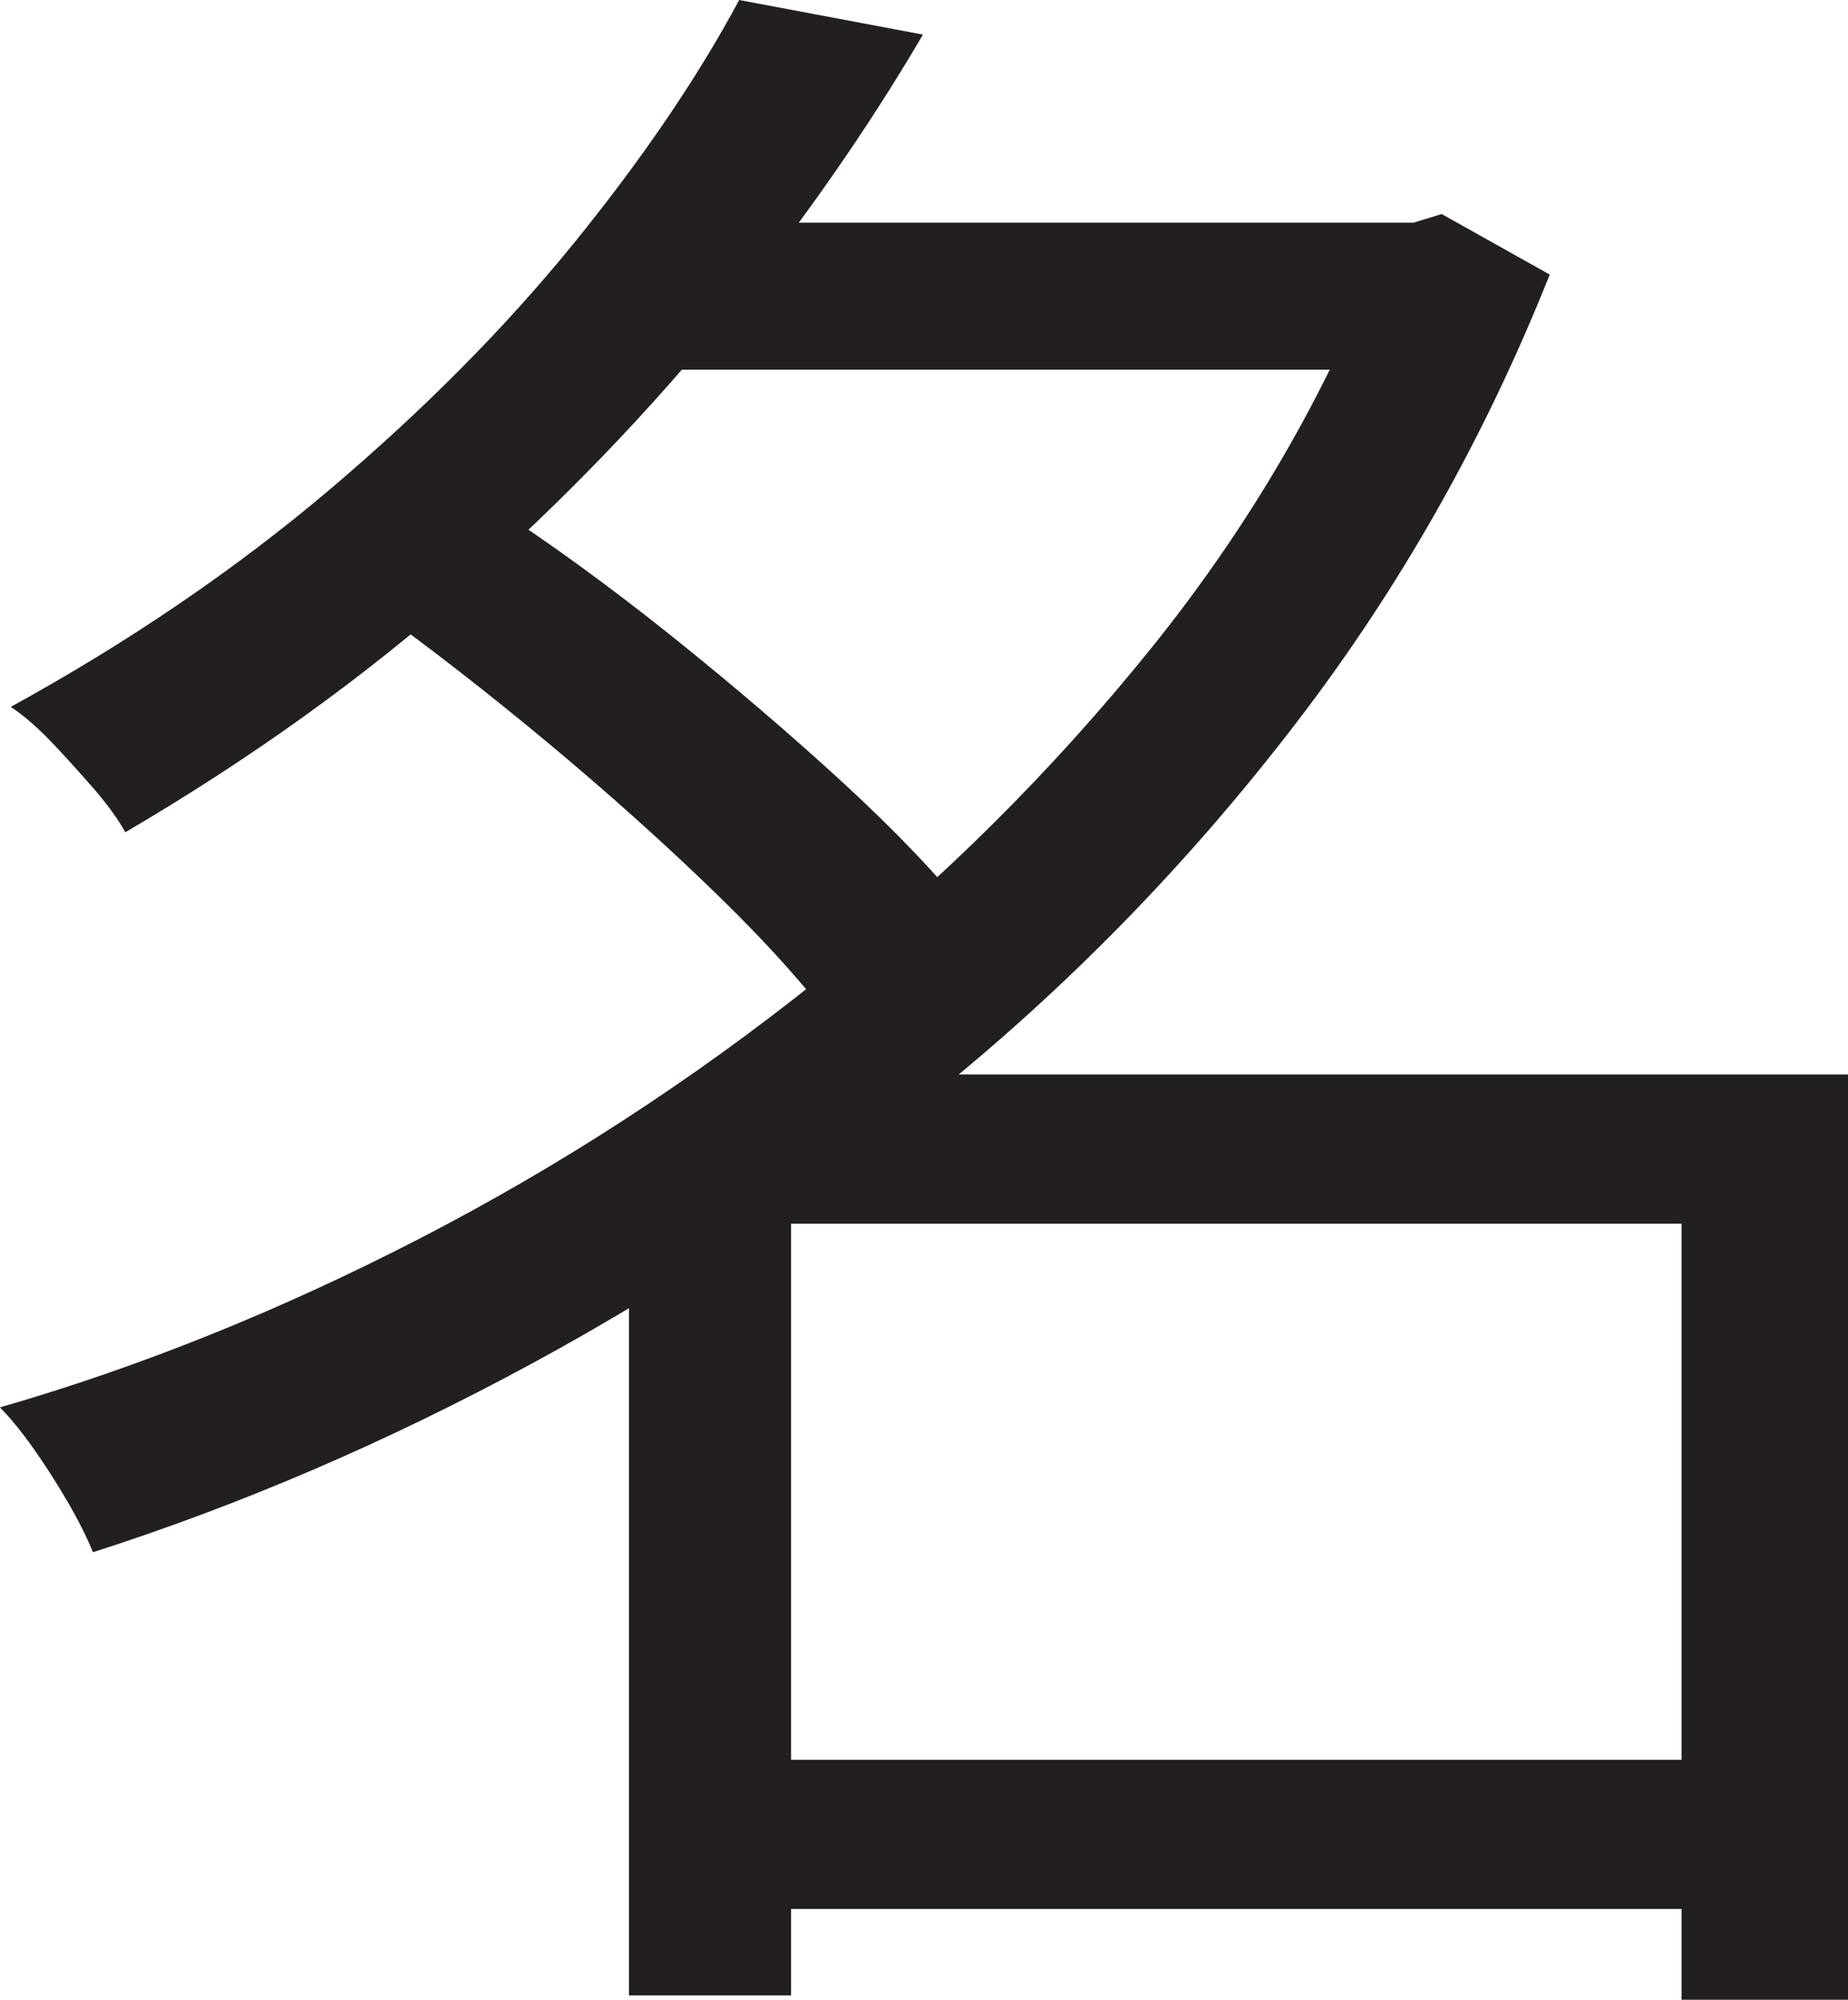 <?xml version="1.0" encoding="UTF-8"?>
<svg id="Layer_1" data-name="Layer 1" xmlns="http://www.w3.org/2000/svg" viewBox="0 0 213.75 231.25">
  <path d="M159.75,25.75h3.75l3.25-1,12.5,7c-7.5,18.84-17.25,36.09-29.25,51.75-12,15.67-25.54,29.67-40.62,42-15.09,12.34-31,23.04-47.75,32.12-16.75,9.09-33.71,16.38-50.88,21.88-.67-1.66-1.62-3.58-2.88-5.75-1.25-2.16-2.59-4.25-4-6.25-1.42-2-2.71-3.58-3.88-4.75,16.16-4.66,32.33-11.16,48.5-19.5,16.16-8.33,31.46-18.25,45.88-29.75,14.41-11.5,27.33-24.33,38.75-38.5,11.41-14.16,20.29-29.41,26.62-45.75v-3.5ZM85.5,0l21.25,4c-6.34,10.84-13.92,21.71-22.75,32.62-8.84,10.92-19,21.46-30.5,31.62-11.5,10.17-24.5,19.5-39,28-.84-1.5-2.04-3.16-3.62-5-1.59-1.83-3.21-3.62-4.88-5.38-1.67-1.75-3.25-3.12-4.75-4.12,13.66-7.5,25.96-15.88,36.88-25.12,10.91-9.25,20.33-18.75,28.25-28.5,7.91-9.75,14.29-19.12,19.12-28.12ZM43.25,70.25l13.75-11.75c6.66,4.34,13.54,9.34,20.62,15,7.08,5.67,13.71,11.34,19.88,17,6.16,5.67,11.16,10.92,15,15.75l-15.25,13.25c-3.5-4.83-8.25-10.16-14.25-16-6-5.83-12.5-11.66-19.5-17.5-7-5.83-13.75-11.08-20.25-15.75ZM91.5,124.25h112.5v17.25h-112.5v89.25h-18.75v-91.5l15-15h3.75ZM74.25,25.75h91.75v17h-91.75v-17ZM83,203.5h120.5v17.25h-120.5v-17.25ZM194.5,124.25h19.25v107h-19.25v-107Z" style="fill: #231f20; stroke-width: 0px;"/>
</svg>